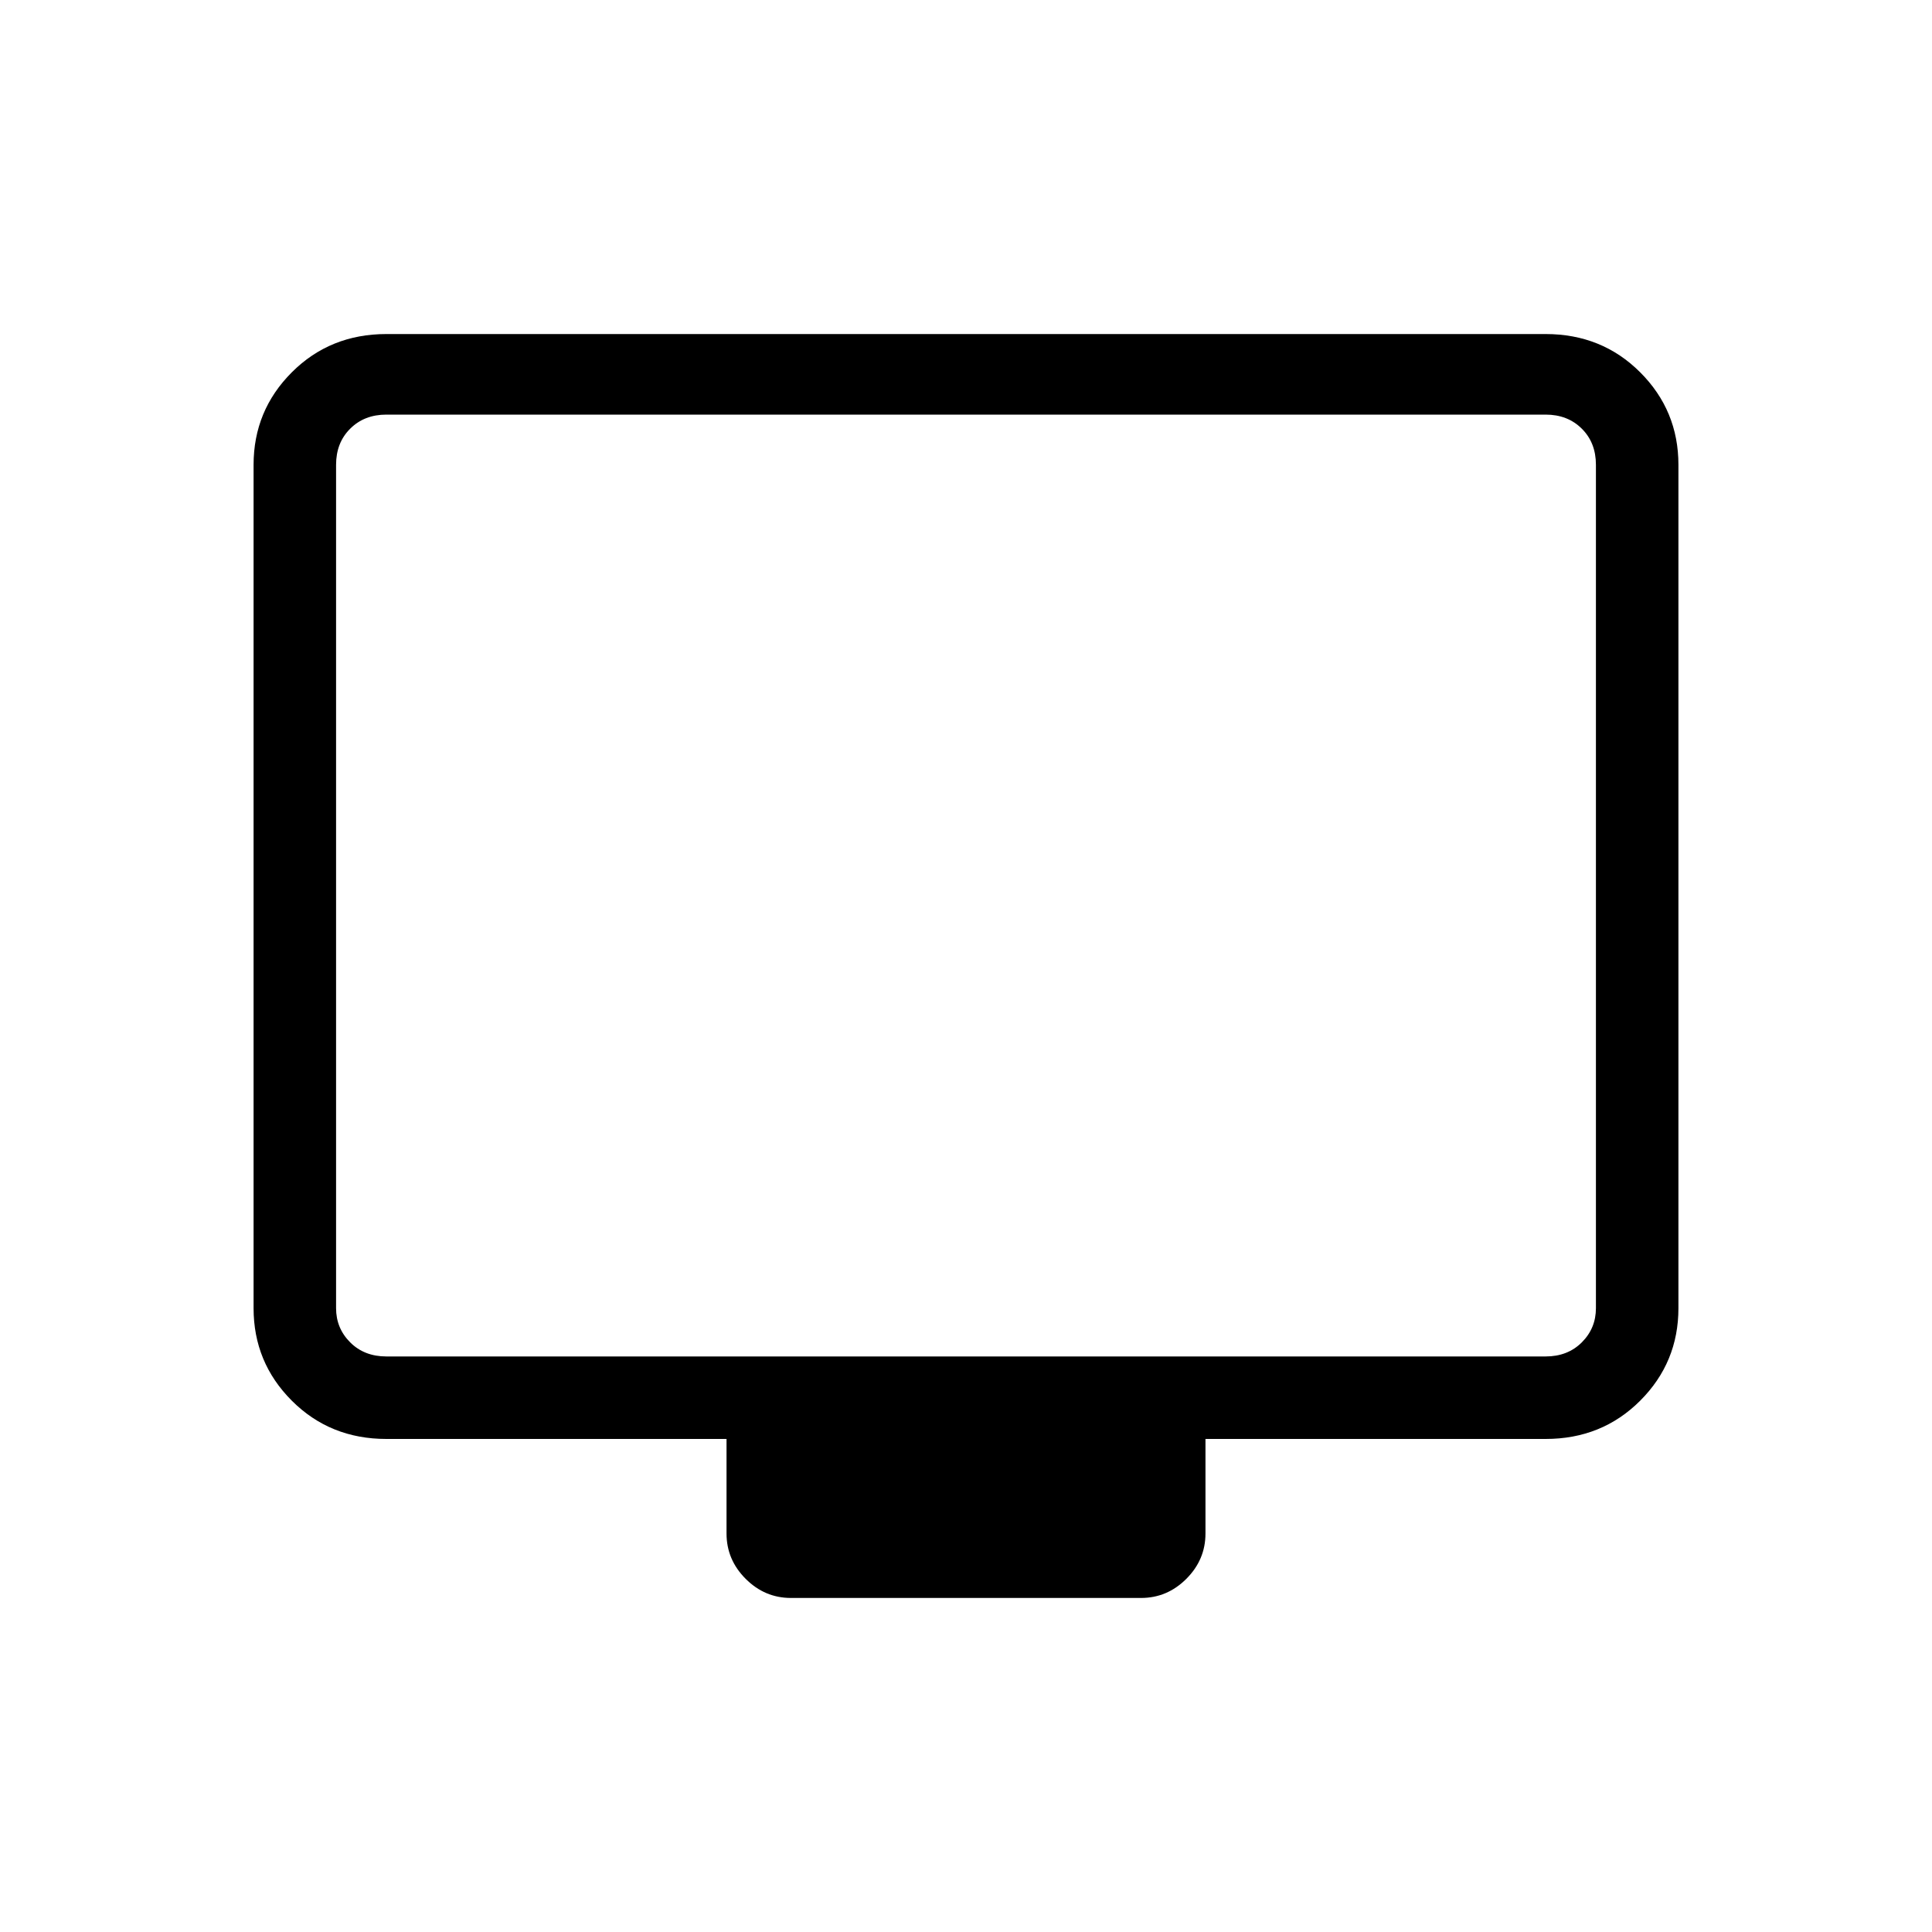 <svg xmlns="http://www.w3.org/2000/svg" height="20" width="20"><path d="M8.188 16.542Q7.917 16.542 7.719 16.344Q7.521 16.146 7.521 15.875V14.896H4Q3.417 14.896 3.021 14.5Q2.625 14.104 2.625 13.542V4.812Q2.625 4.25 3.021 3.854Q3.417 3.458 4 3.458H16Q16.583 3.458 16.979 3.854Q17.375 4.25 17.375 4.812V13.542Q17.375 14.104 16.979 14.5Q16.583 14.896 16 14.896H12.479V15.875Q12.479 16.146 12.281 16.344Q12.083 16.542 11.812 16.542ZM4 14.042H16Q16.229 14.042 16.375 13.896Q16.521 13.75 16.521 13.542V4.812Q16.521 4.583 16.375 4.438Q16.229 4.292 16 4.292H4Q3.771 4.292 3.625 4.438Q3.479 4.583 3.479 4.812V13.542Q3.479 13.75 3.625 13.896Q3.771 14.042 4 14.042ZM3.479 14.042Q3.479 14.042 3.479 13.896Q3.479 13.75 3.479 13.542V4.812Q3.479 4.583 3.479 4.438Q3.479 4.292 3.479 4.292Q3.479 4.292 3.479 4.438Q3.479 4.583 3.479 4.812V13.542Q3.479 13.75 3.479 13.896Q3.479 14.042 3.479 14.042Z"/></svg>